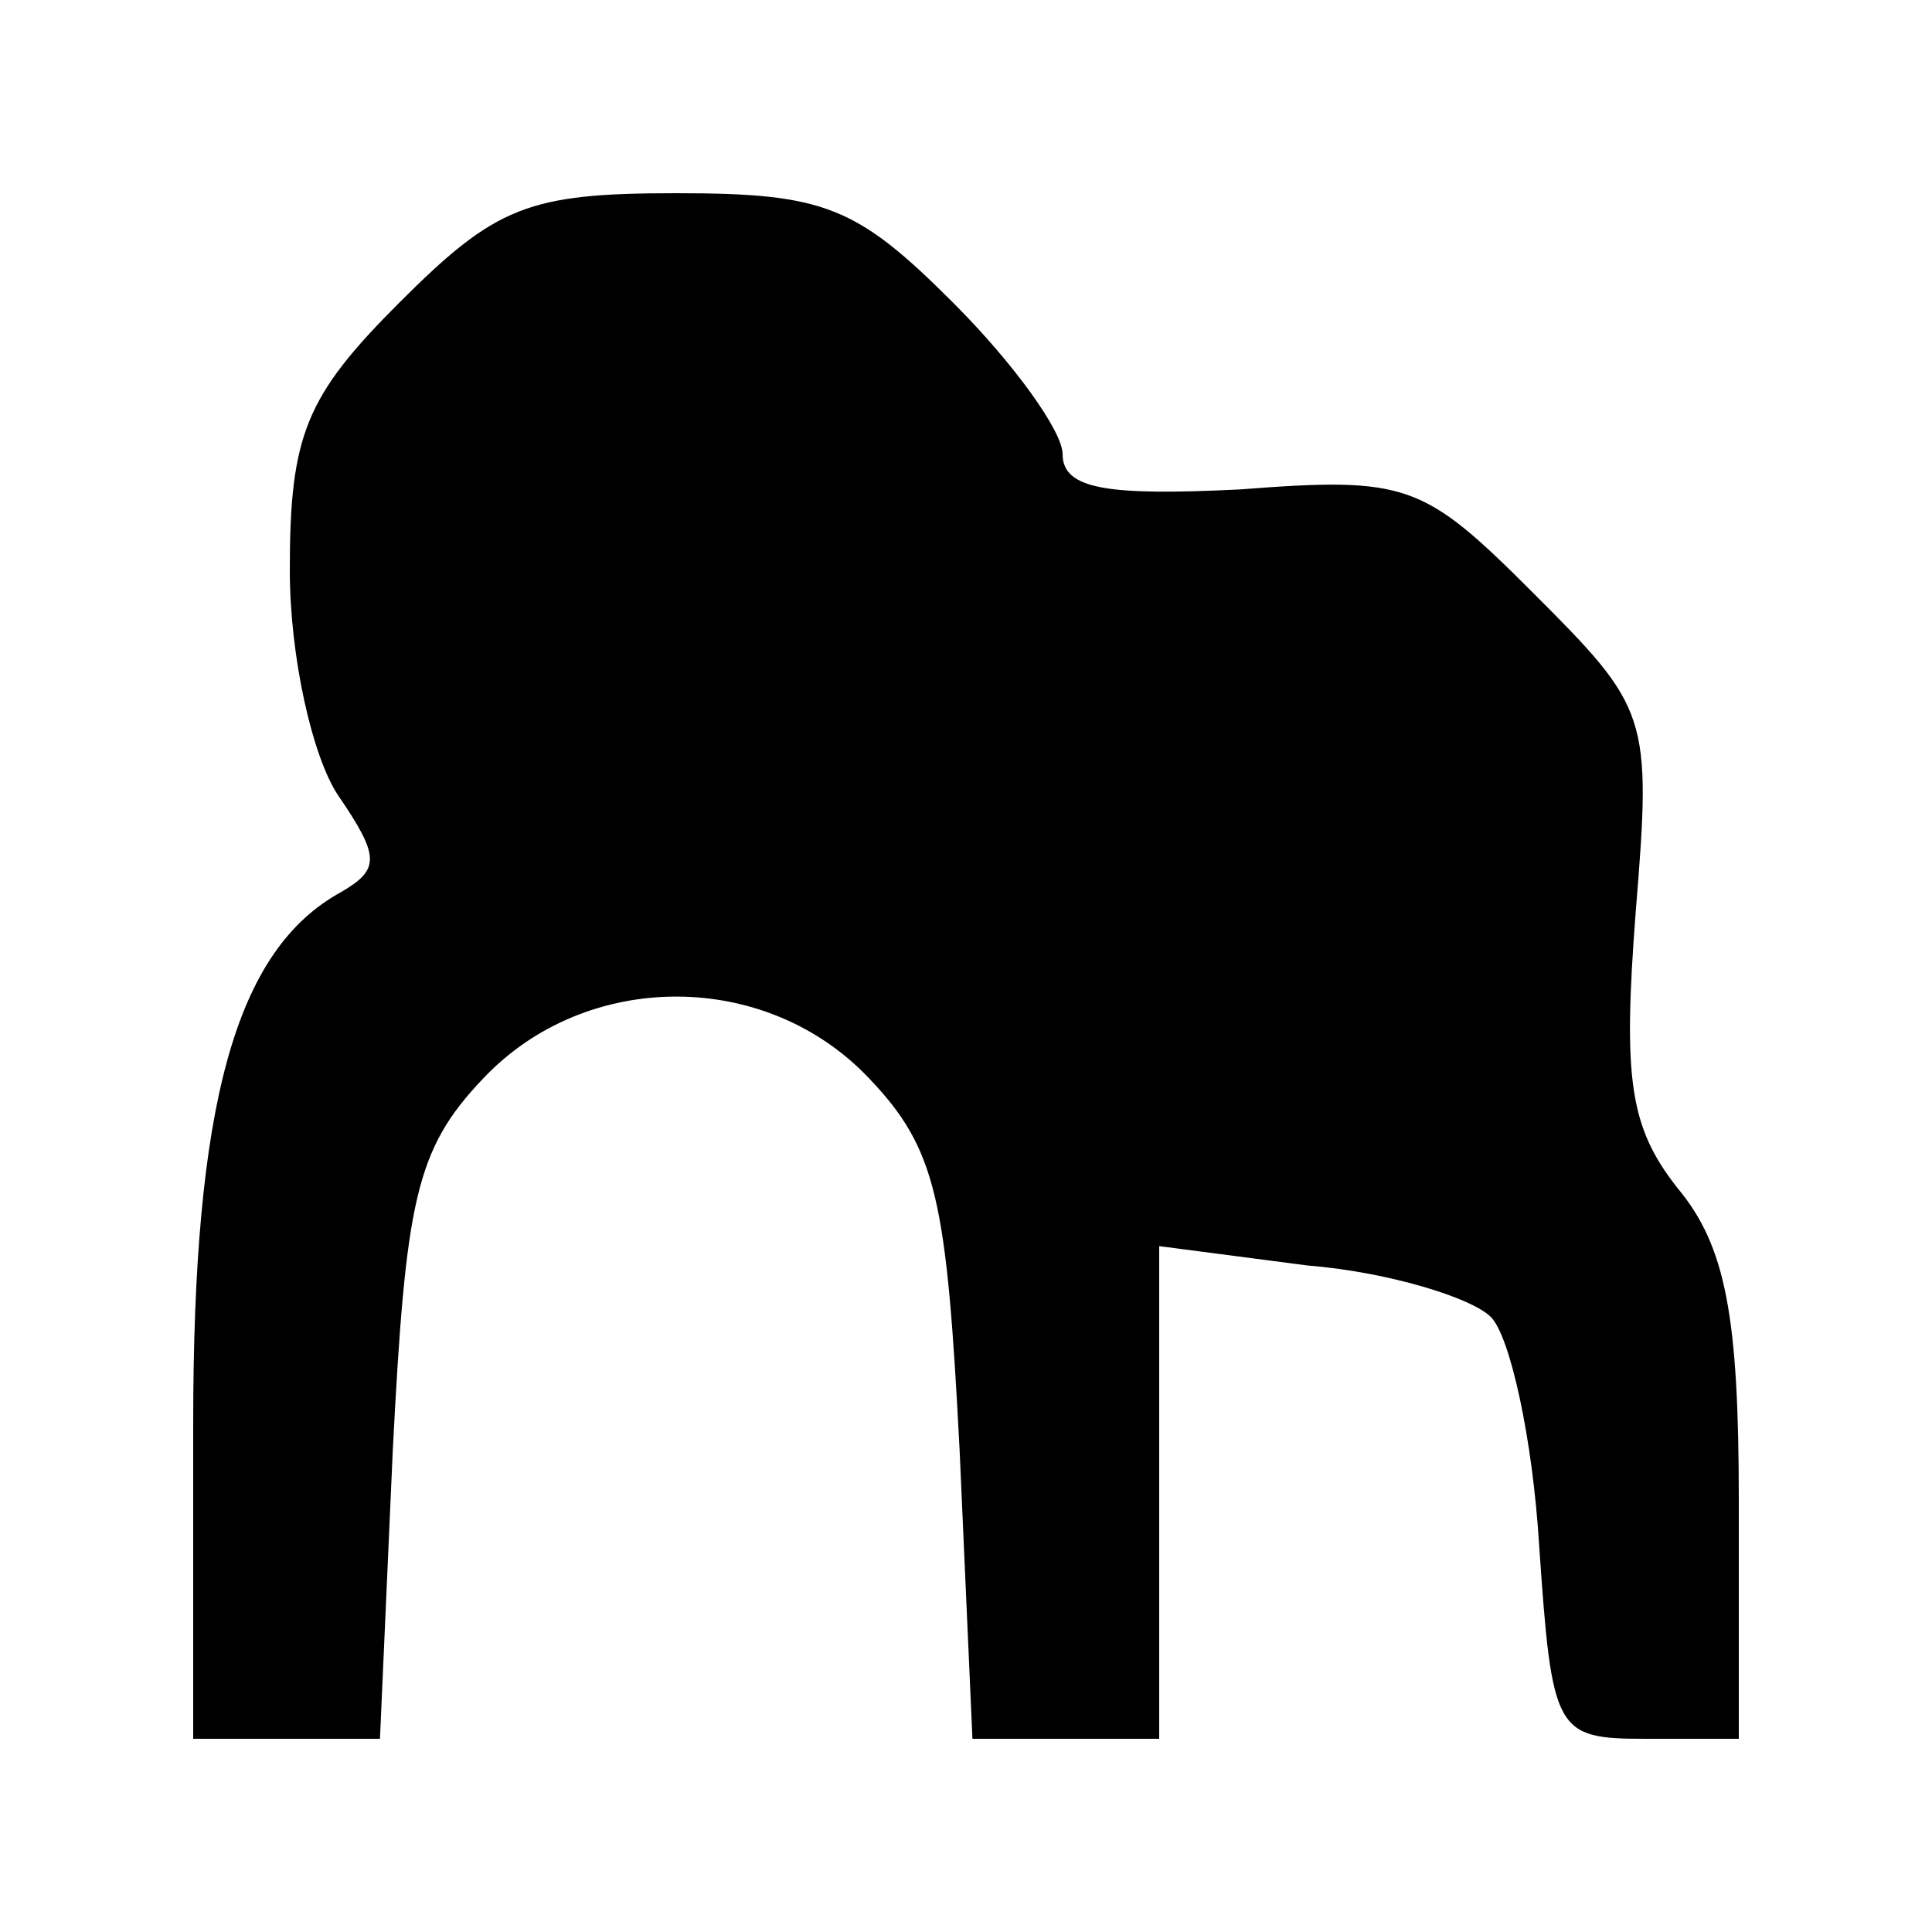 <?xml version="1.0" standalone="no"?>
<!DOCTYPE svg PUBLIC "-//W3C//DTD SVG 20010904//EN"
 "http://www.w3.org/TR/2001/REC-SVG-20010904/DTD/svg10.dtd">
<svg version="1.0" xmlns="http://www.w3.org/2000/svg"
 width="60pt" height="60pt" viewBox="0 0 60 60"
 preserveAspectRatio="xMidYMid meet">
<g transform="translate(0,60) scale(0.1,-0.1)"
fill="#000000" stroke="none">
<path d="M124 506 c-29 -29 -34 -41 -34 -83 0 -27 7 -58 15 -70 13 -19 13 -23
1 -30 -33 -18 -46 -66 -46 -165 l0 -98 29 0 29 0 4 90 c4 77 7 93 28 115 32
34 88 34 120 0 21 -22 24 -38 28 -115 l4 -90 29 0 29 0 0 76 0 77 46 -6 c25
-2 51 -10 57 -16 6 -6 13 -38 15 -71 4 -58 5 -60 33 -60 l29 0 0 74 c0 57 -4
79 -19 97 -15 19 -17 34 -13 86 5 61 4 63 -32 99 -34 34 -39 36 -91 32 -41 -2
-55 0 -55 11 0 7 -15 28 -34 47 -30 30 -40 34 -86 34 -46 0 -56 -4 -86 -34z"/>
</g>
</svg>

